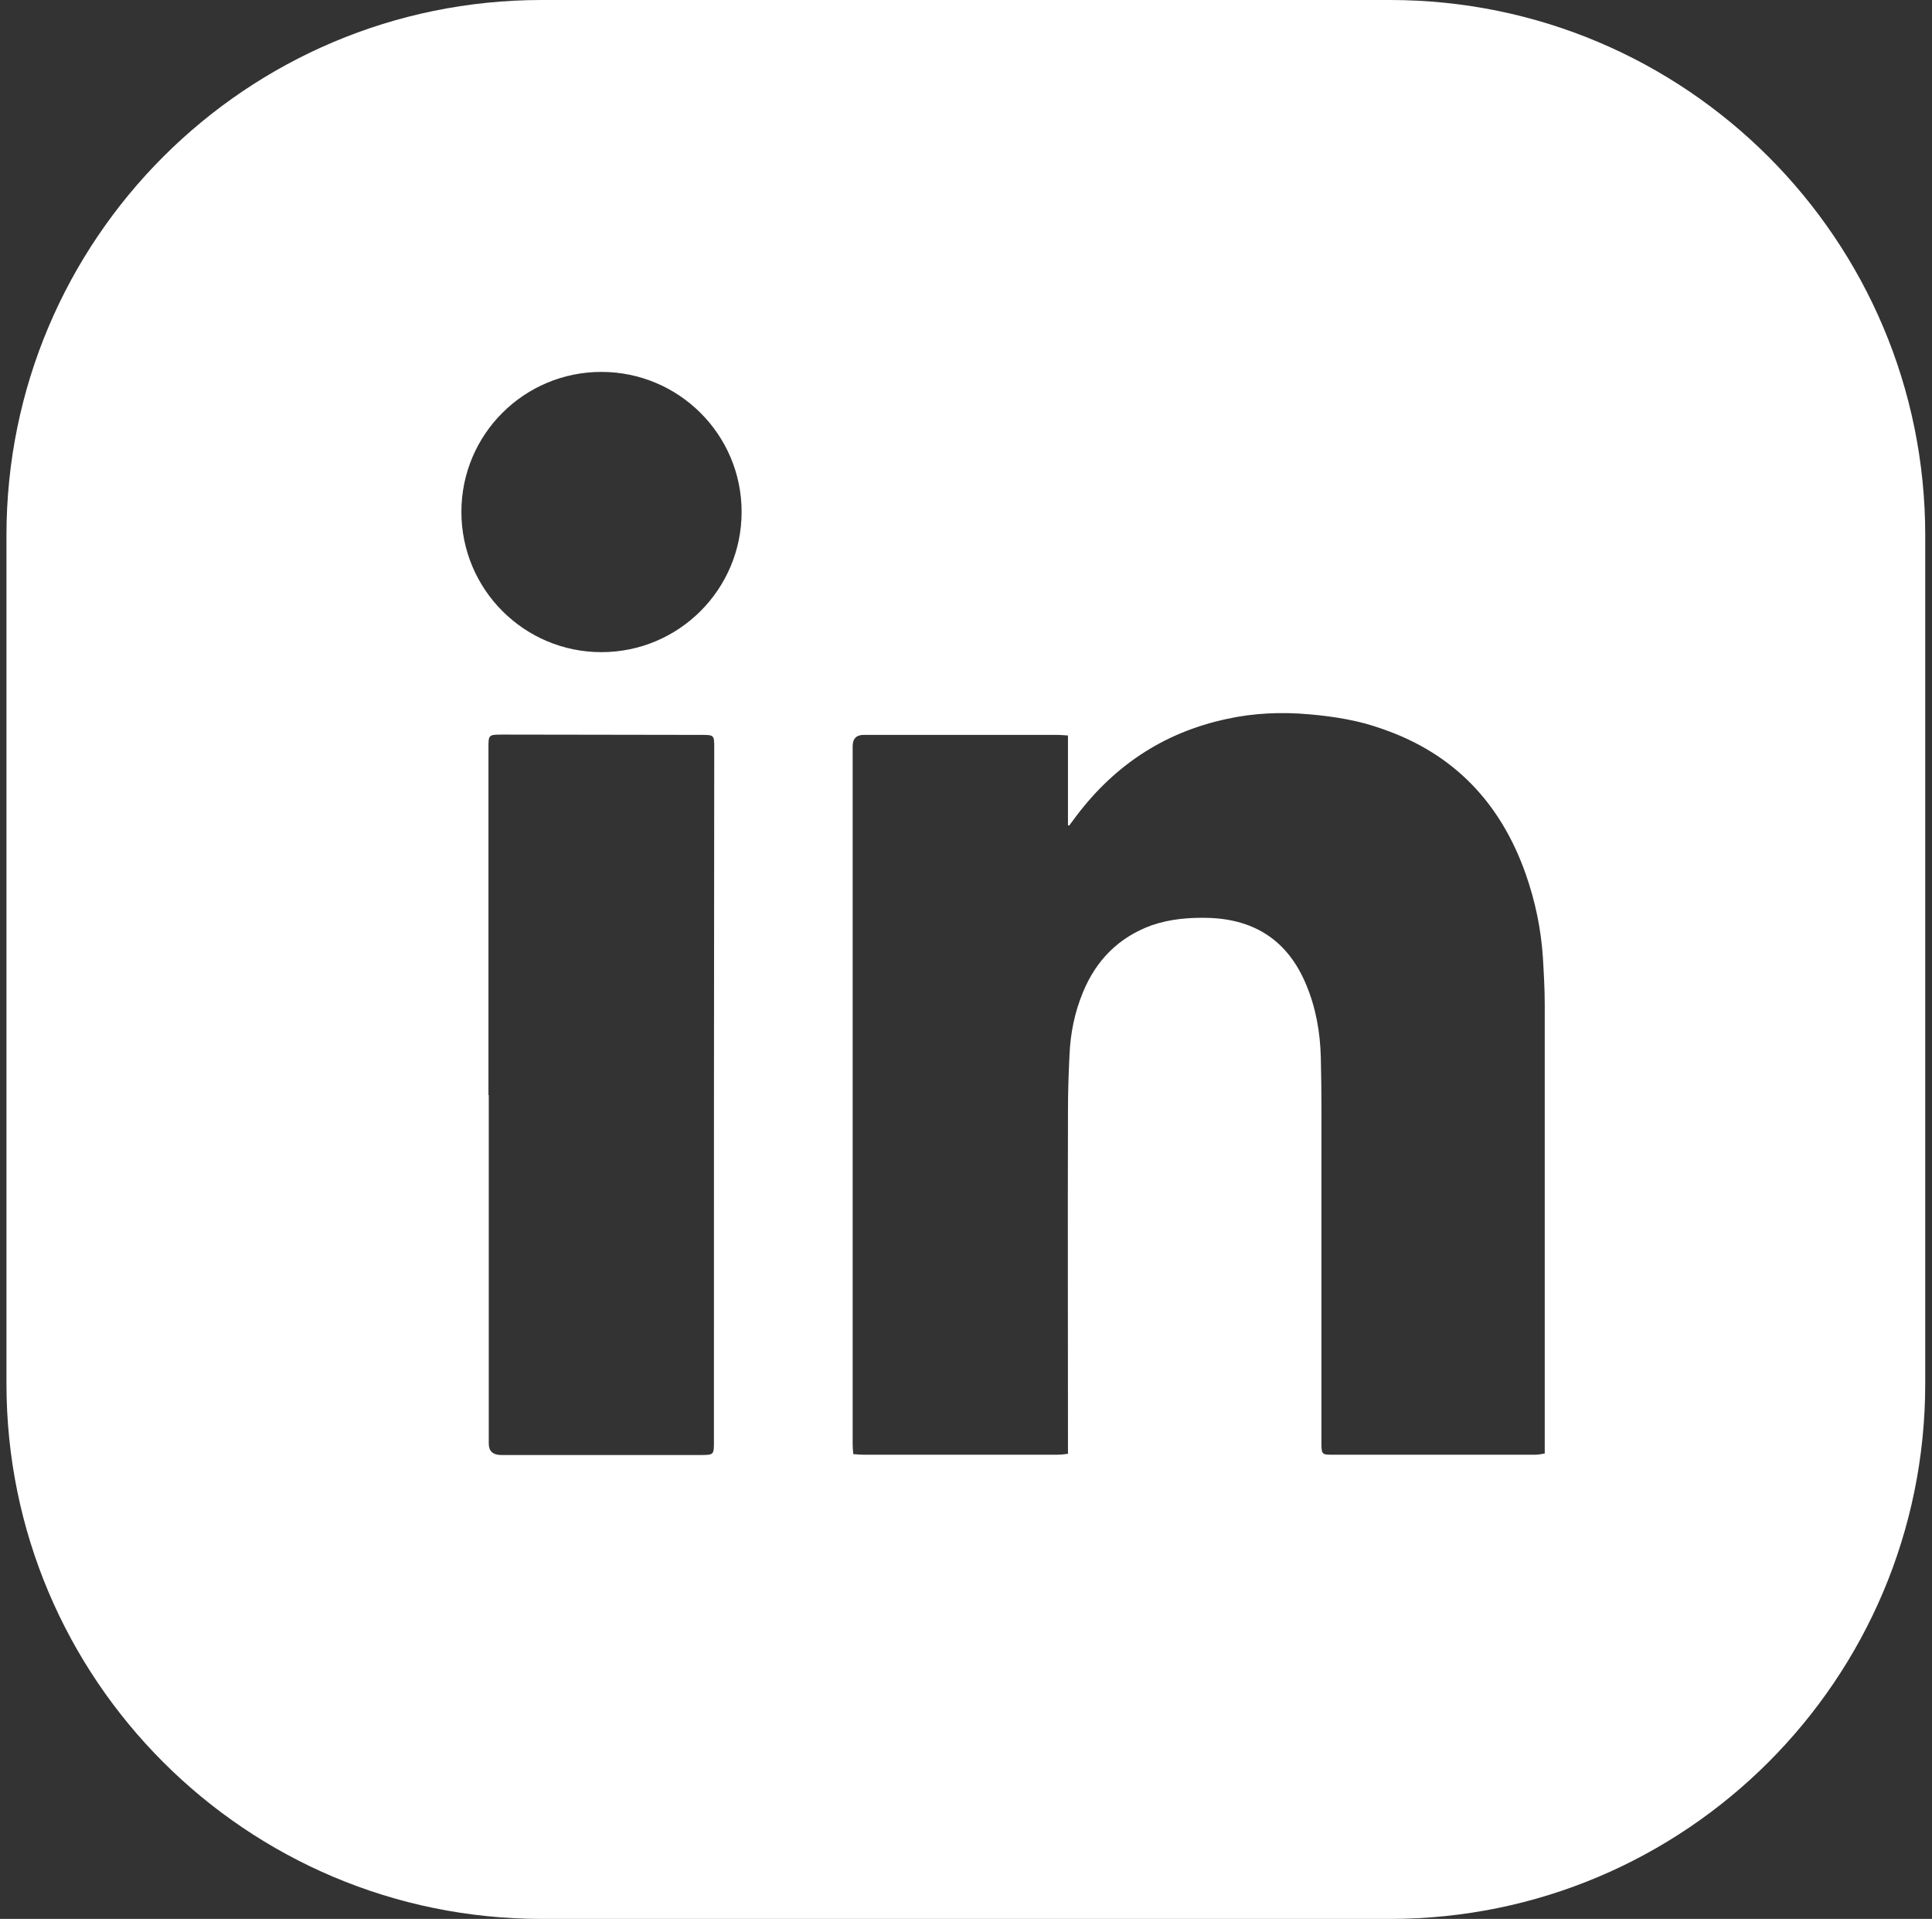 <?xml version="1.0" encoding="UTF-8"?><svg id="Layer_2" xmlns="http://www.w3.org/2000/svg" viewBox="0 0 62.81 62.38"><rect x="0" y="0" width="62.81" height="62.38" fill="#333333" stroke="none"/><defs><style>.cls-1{fill:#fff;}</style></defs><path class="cls-1" d="m45.19,0h-27.58C8,0,.21,7.79.21,17.4v27.58c0,9.61,7.79,17.4,17.4,17.4h27.58c9.61,0,17.4-7.79,17.4-17.4v-27.58C62.59,7.79,54.8,0,45.19,0Zm-21.98,46.86c0,.43,0,.44-.44.44h-6.49q-.39-.01-.39-.37v-11.33h-.01v-11.29c0-.42,0-.43.45-.43,2.15,0,4.31.01,6.46.01.42,0,.43,0,.43.41-.01,7.53-.01,15.05-.01,22.56Zm-3.66-25.66c-2.51,0-4.55-2.04-4.55-4.56s2.04-4.55,4.55-4.55,4.56,2.03,4.56,4.55-2.04,4.56-4.56,4.56Zm30.67,26.05c-.11.02-.21.04-.31.04h-6.62c-.31,0-.33-.02-.33-.38v-9.09c0-1.15.01-2.3-.02-3.45-.02-.81-.16-1.61-.48-2.37-.58-1.39-1.63-2.1-3.13-2.16-.65-.02-1.28.03-1.89.24-1.07.39-1.8,1.13-2.23,2.17-.27.65-.41,1.33-.44,2.04-.03.61-.05,1.21-.05,1.81-.01,3.6,0,7.19,0,10.78v.38c-.13.02-.24.03-.35.03h-6.29c-.11,0-.21-.01-.34-.02-.01-.12-.02-.22-.02-.31v-22.7q0-.37.36-.37h6.29c.11,0,.2.01.35.02v2.92s.03,0,.04.01c.04-.06.07-.1.11-.15,1.26-1.74,2.91-2.87,5.02-3.32.87-.19,1.76-.23,2.66-.15.82.07,1.63.2,2.4.48,2.32.8,3.84,2.41,4.65,4.71.31.88.5,1.79.56,2.72.03.51.06,1.02.06,1.53v14.59Z"/></svg>